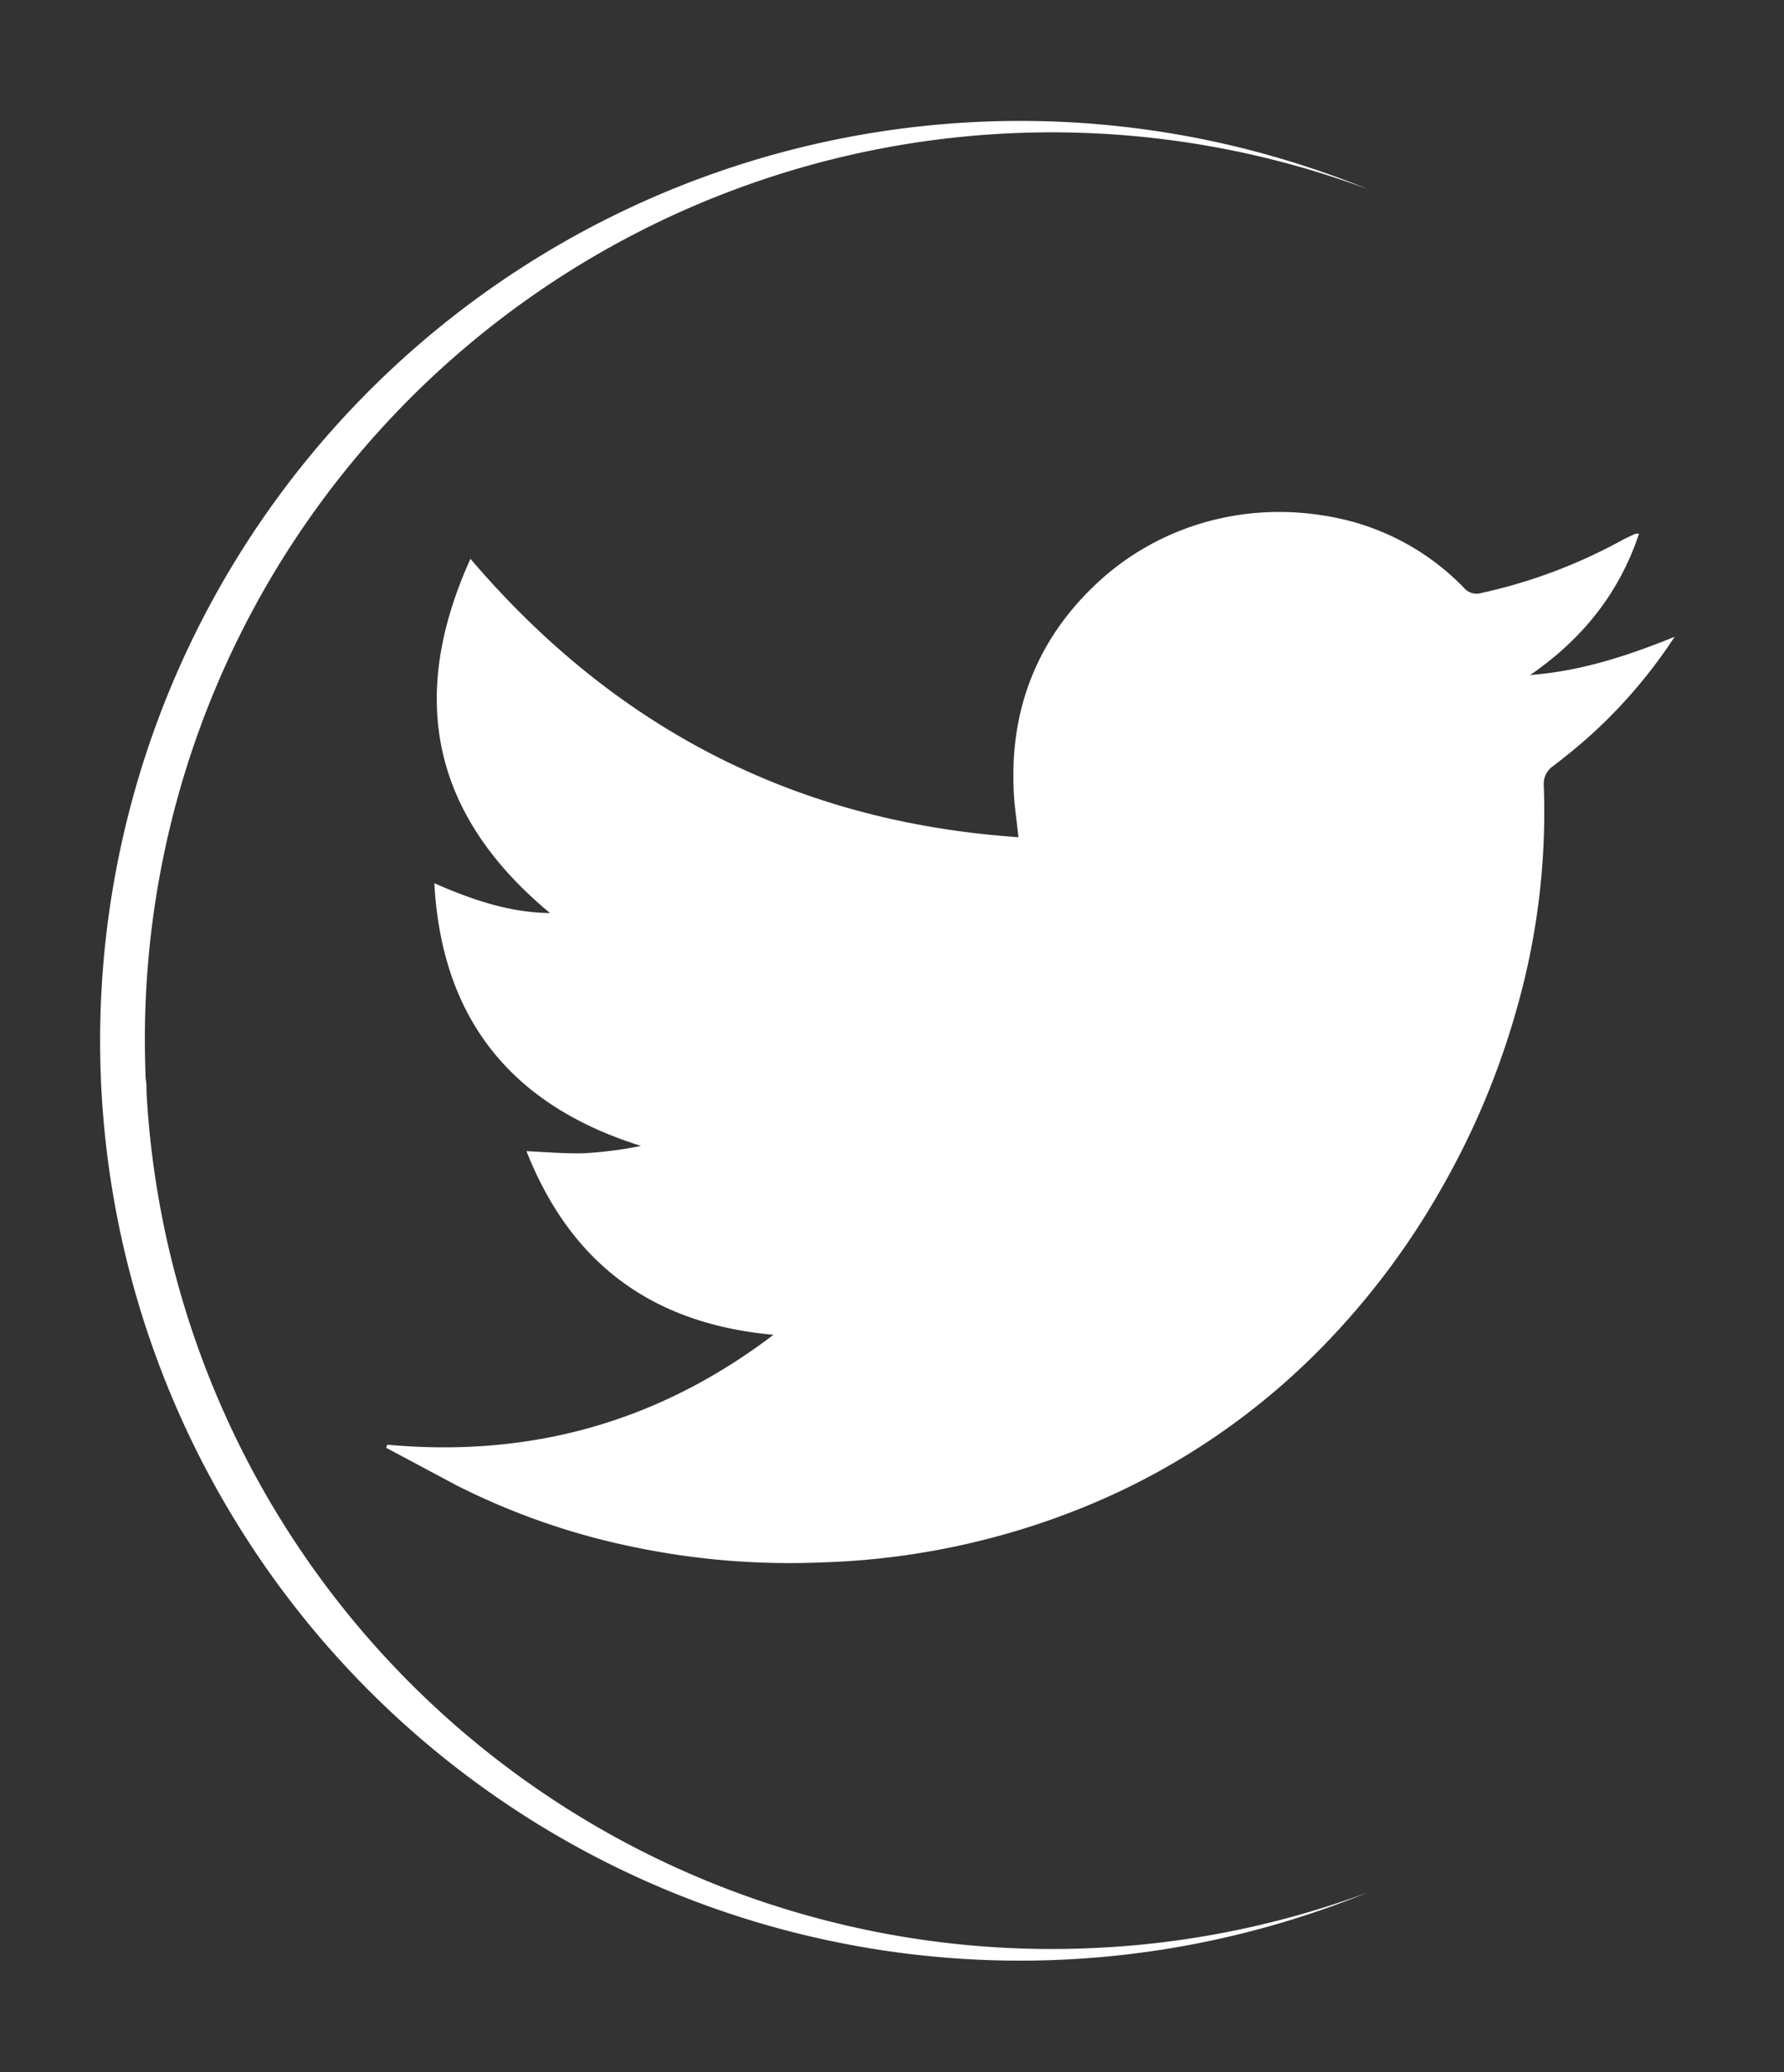 <svg id="Layer_1" data-name="Layer 1" xmlns="http://www.w3.org/2000/svg" width="340.9" height="396" viewBox="0 0 340.9 396"><rect x="0" y="0" width="340.9" height="396" fill="#333333" stroke="none"/><title>Static</title><path d="M208.9,372.3a172.9,172.9,0,0,0,52.4-10.6,175.8,175.8,0,1,1,.2-325.5A173.3,173.3,0,0,0,27.8,204.9c0,.6,0,1.1.1,1.7s.1,1.5.1,2.2A173.2,173.2,0,0,0,208.9,372.3Z" fill="#fff"/><path d="M74,276.1c27.2,2.5,51.7-4.2,73.8-21-23.2-2.1-38.7-13.6-47.2-35.1,4,.2,7.5.5,11.1.4a78.1,78.1,0,0,0,10.8-1.4c-24.7-7.7-38.1-24.2-39.5-50.2,7.1,3.1,14.2,5.6,22.1,5.7-22.4-18.6-27.3-41-15.2-67.7,27.7,32.5,62.3,50.3,104.7,53.2-.3-3.2-.8-6.1-.9-9.1-.7-15.7,4.7-29.1,16.2-39.7s27.8-15.6,44.6-12.4a47,47,0,0,1,25.2,13.5,3.2,3.2,0,0,0,3.5,1,100.3,100.3,0,0,0,27-10.2l2.3-1.1h.7c-3.8,11.4-10.9,20.2-20.8,27,9.5-.7,18.5-3.6,27.6-7.3A96.6,96.6,0,0,1,304.5,140c-2.5,2.3-5.1,4.4-7.7,6.4a4.1,4.1,0,0,0-1.8,3.8,137,137,0,0,1-5.2,42.7,151.2,151.2,0,0,1-14.4,34.3,146.5,146.5,0,0,1-23.5,31,134.5,134.5,0,0,1-45.2,30A144.4,144.4,0,0,1,157,298.6a145.8,145.8,0,0,1-35.7-2.9,134.8,134.8,0,0,1-34.2-11.9l-13.3-7.1Z" fill="#fff"/></svg>
